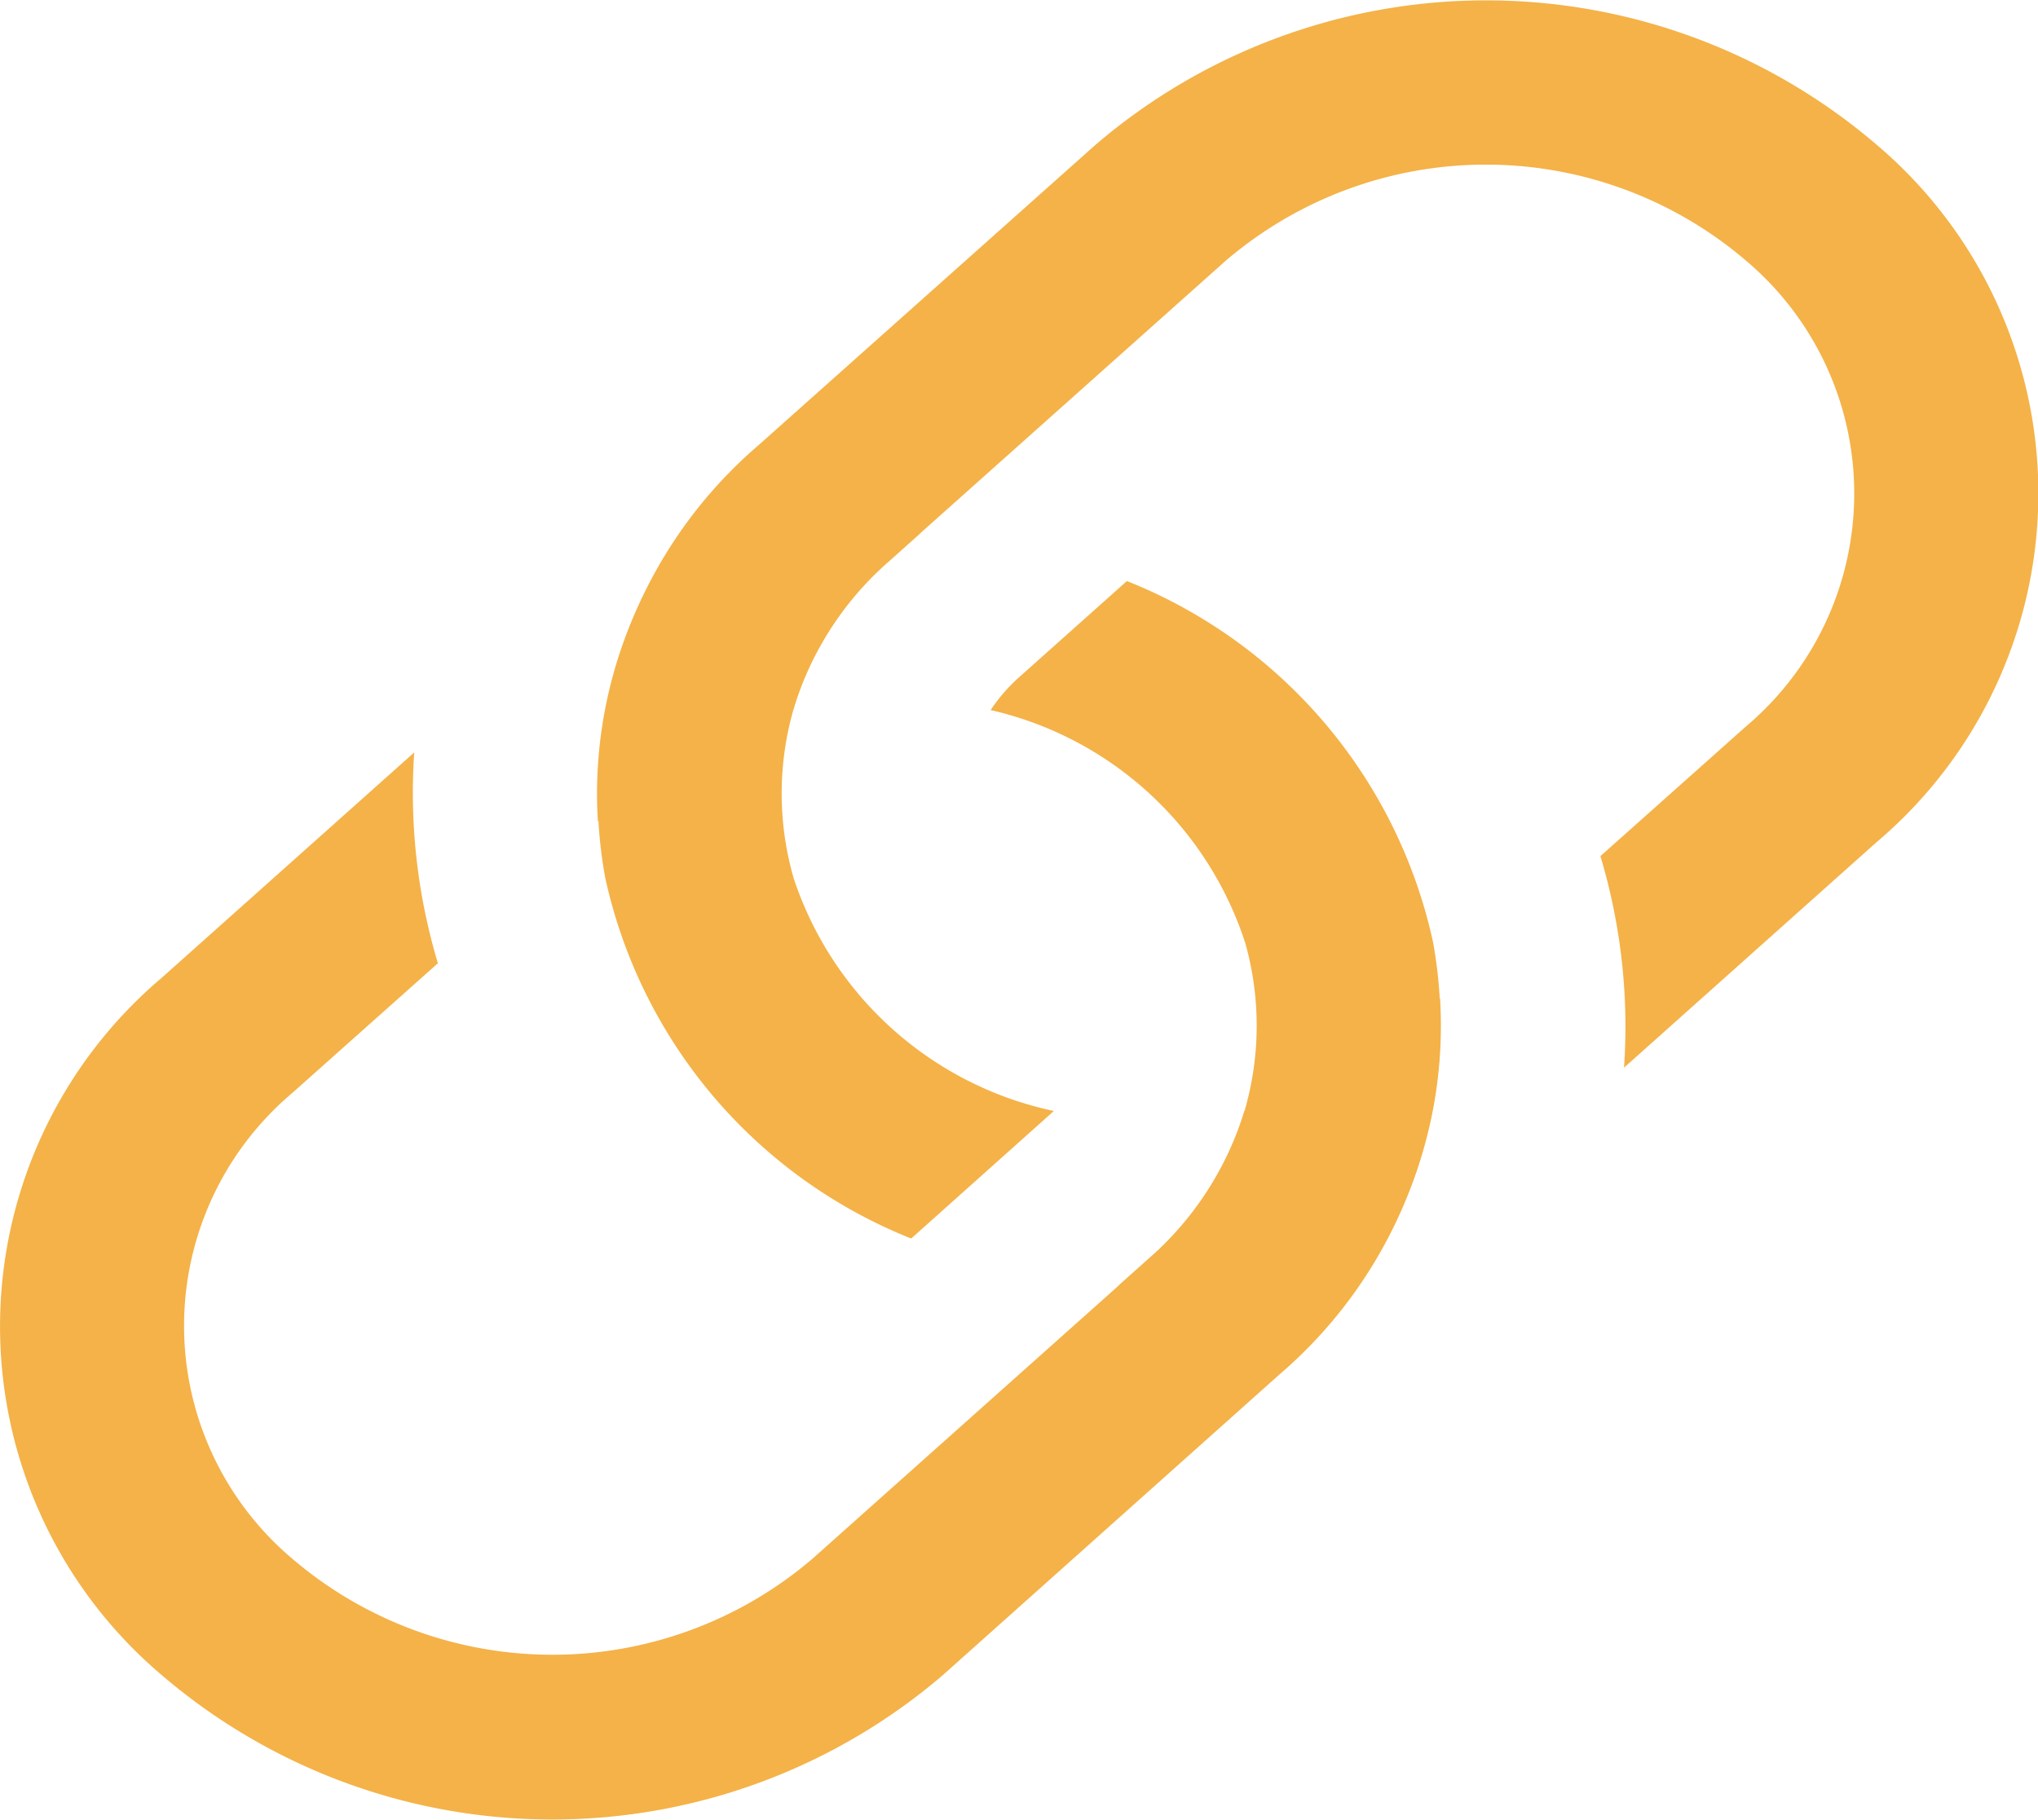 <svg xmlns="http://www.w3.org/2000/svg" width="20.371" height="18.192" viewBox="0 0 20.371 18.192"><defs><style>.a{fill:#f4b248;}</style></defs><path class="a" d="M9.686,14.088,7.162,16.341a4.567,4.567,0,0,0,0,6.972,6,6,0,0,0,7.807,0l3.364-3.005A4.606,4.606,0,0,0,19.87,15.99a5.037,5.037,0,0,0-3.061-3.615l-1.079.963a1.683,1.683,0,0,0-.283.327A3.491,3.491,0,0,1,17.994,16a3.054,3.054,0,0,1-.962,3.146l-3.362,3a4,4,0,0,1-5.207,0,3.046,3.046,0,0,1,0-4.65l1.459-1.3a5.927,5.927,0,0,1-.236-2.115Z" transform="translate(-5.545 -6.566)"/><path class="a" d="M12.85,14.6l.307-.275a3.785,3.785,0,0,1,1.649-.851A3.209,3.209,0,0,1,15.759,12l.307-.275a6.1,6.1,0,0,0-2.686.472,4.472,4.472,0,0,0-.53,2.4Z" transform="translate(-6.874 -6.388)"/><path class="a" d="M14.459,8.869a4.606,4.606,0,0,0-1.537,4.319,5.037,5.037,0,0,0,3.06,3.615l1.426-1.275a3.505,3.505,0,0,1-2.6-2.324,3.052,3.052,0,0,1,.953-3.174l3.362-3a4,4,0,0,1,5.207,0,3.046,3.046,0,0,1,0,4.65l-1.459,1.3a5.932,5.932,0,0,1,.236,2.115l2.525-2.255a4.567,4.567,0,0,0,0-6.972,6,6,0,0,0-7.807,0Z" transform="translate(-6.874 -4.421)"/><path class="a" d="M21.9,20.489a4.467,4.467,0,0,0,.53-2.4l-.307.275a3.785,3.785,0,0,1-1.649.851,3.209,3.209,0,0,1-.953,1.472l-.307.275a6.1,6.1,0,0,0,2.686-.472Z" transform="translate(-8.036 -8.107)"/></svg>